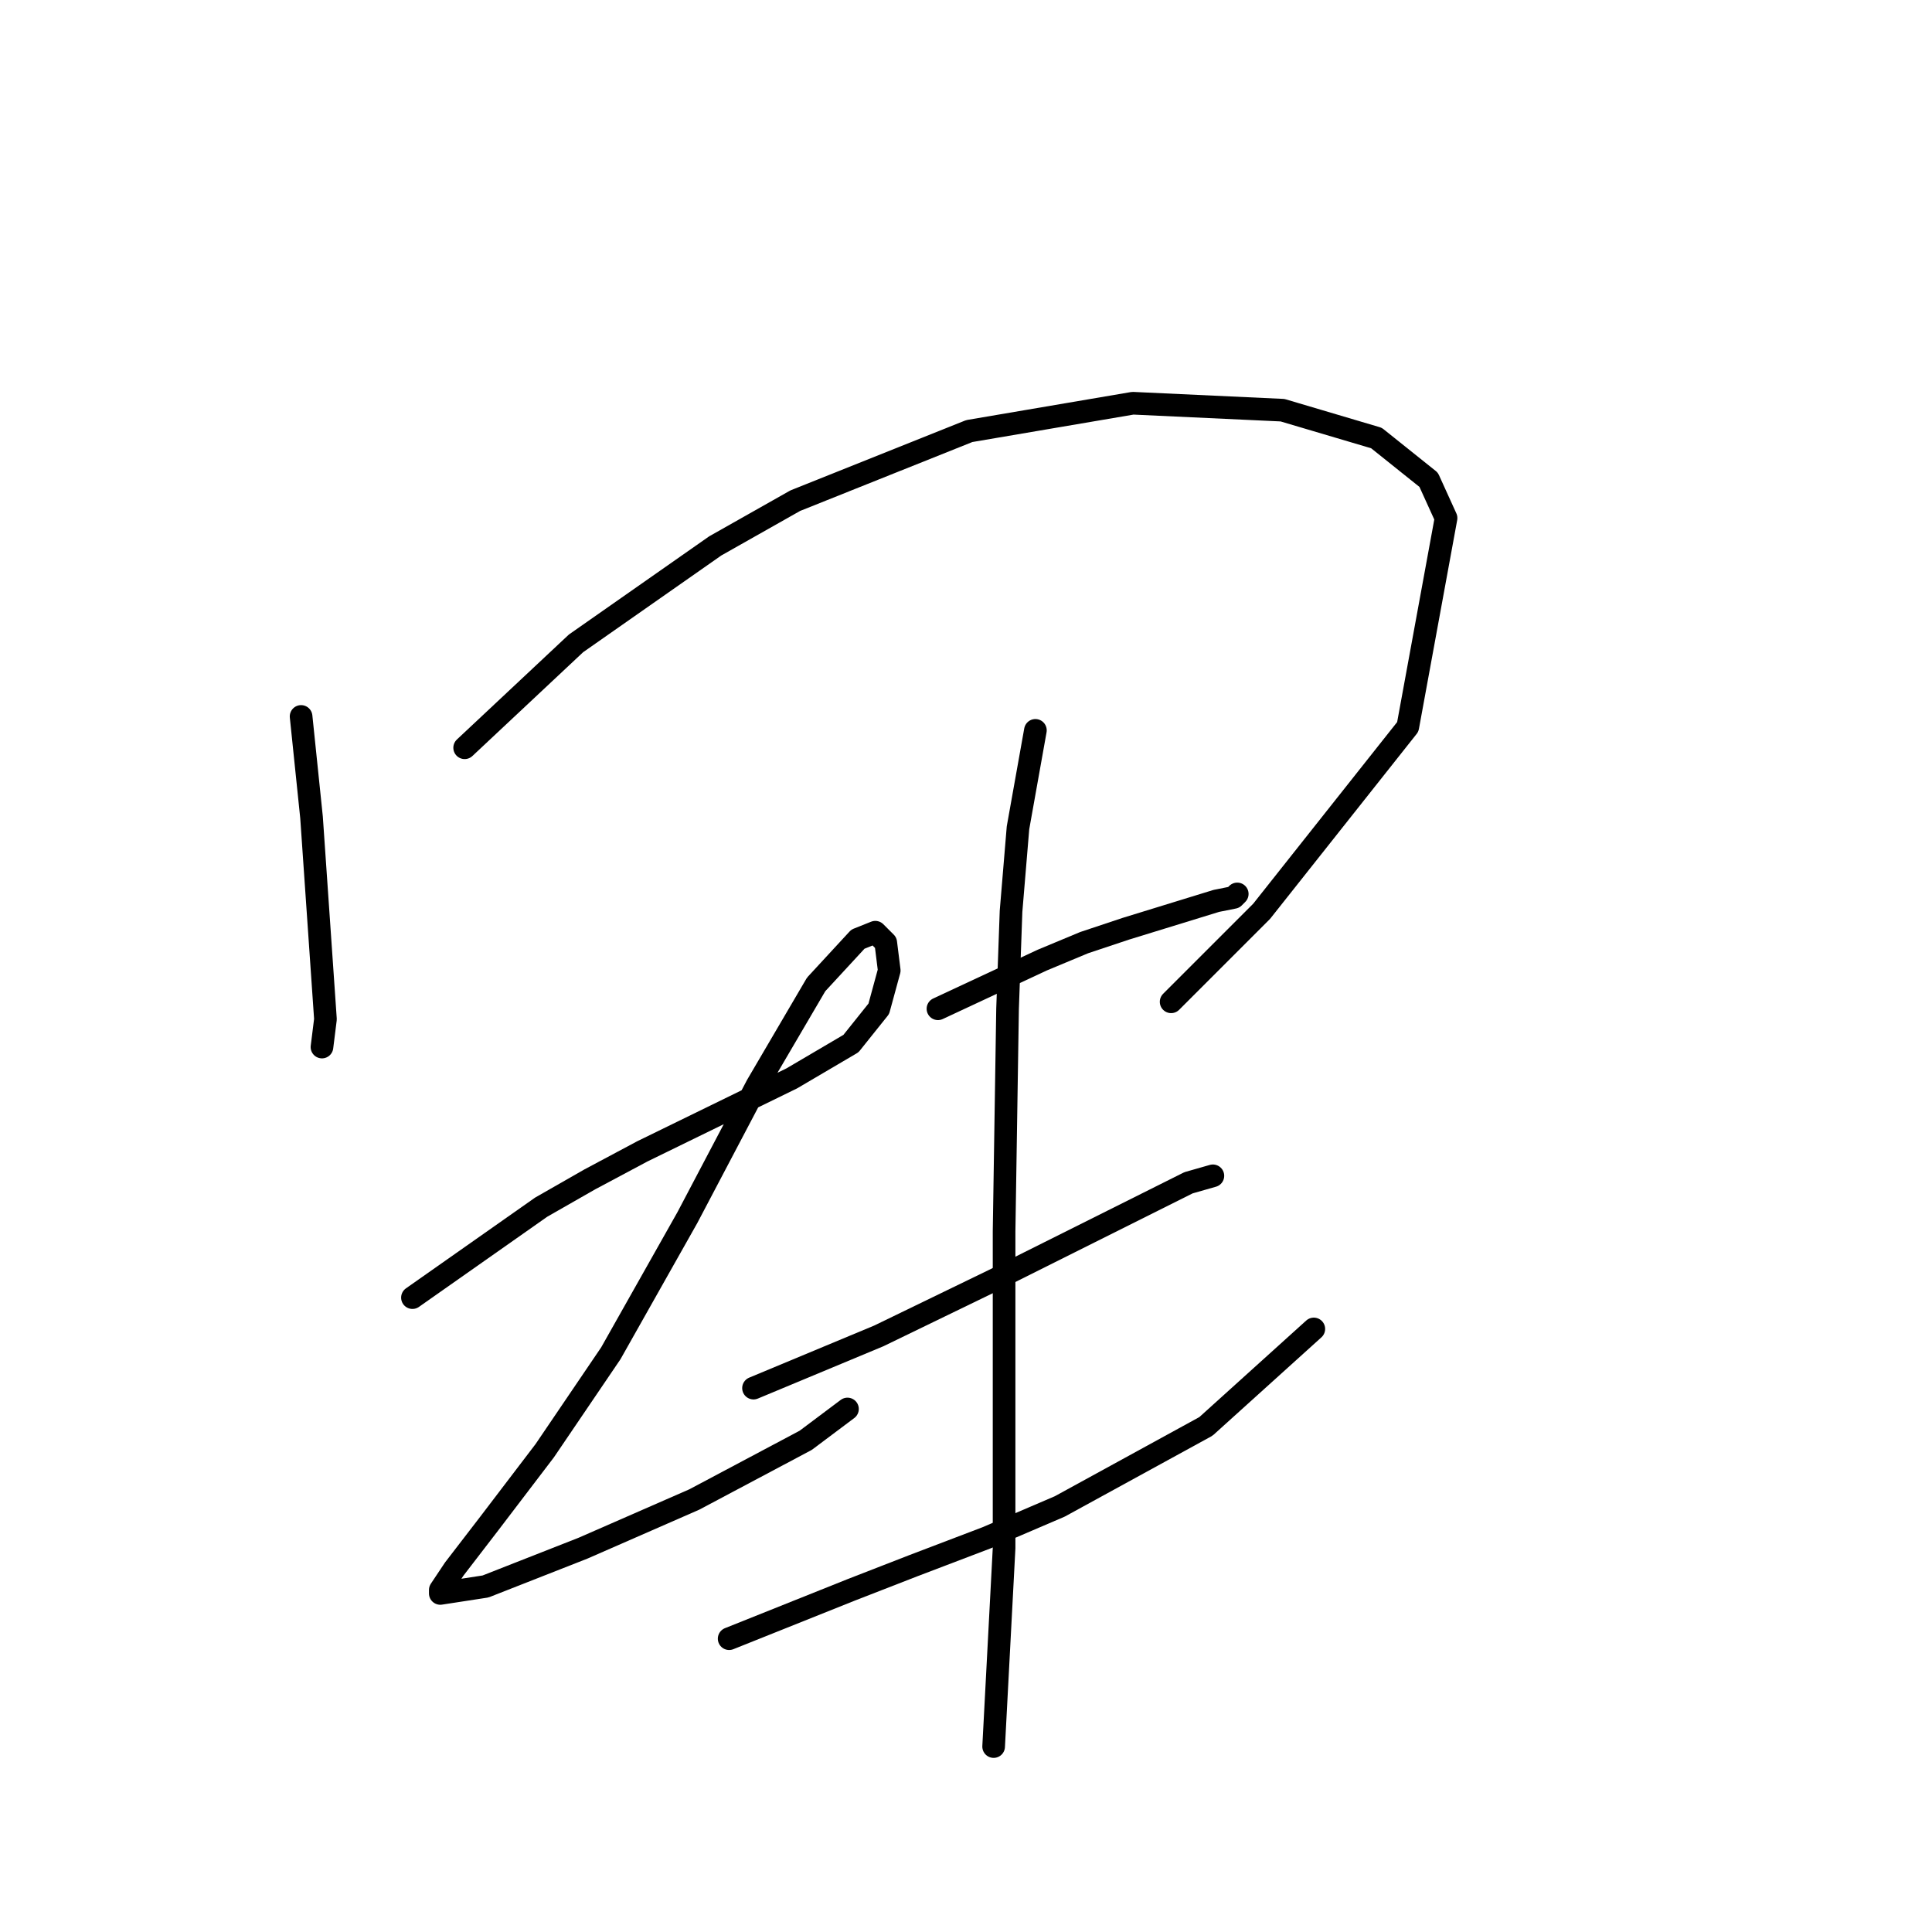 <?xml version="1.0" standalone="no"?>
    <svg width="256" height="256" xmlns="http://www.w3.org/2000/svg" version="1.1">
    <polyline stroke="black" stroke-width="3" stroke-linecap="round" fill="transparent" stroke-linejoin="round" points="39.896 94.932 41.279 108.305 42.202 121.678 43.124 135.051 42.663 138.74 42.663 138.74 " />
        <polyline stroke="black" stroke-width="3" stroke-linecap="round" fill="transparent" stroke-linejoin="round" points="61.569 99.082 76.326 85.248 94.771 72.336 105.378 66.341 128.434 57.119 150.108 53.43 169.937 54.352 182.388 58.041 189.305 63.575 191.61 68.647 186.538 96.315 167.17 120.756 155.18 132.745 155.18 132.745 " />
        <polyline stroke="black" stroke-width="3" stroke-linecap="round" fill="transparent" stroke-linejoin="round" points="54.652 171.942 71.714 159.952 78.17 156.263 85.087 152.574 104.916 142.89 112.756 138.279 116.445 133.668 117.828 128.595 117.367 124.906 115.984 123.523 113.678 124.445 108.144 130.44 100.305 143.813 91.082 161.336 80.937 179.32 72.176 192.232 64.797 201.916 60.186 207.911 58.341 210.678 58.341 211.139 64.336 210.216 77.248 205.144 92.004 198.688 106.761 190.849 112.295 186.698 112.295 186.698 " />
        <polyline stroke="black" stroke-width="3" stroke-linecap="round" fill="transparent" stroke-linejoin="round" points="124.284 133.668 138.118 127.212 143.652 124.906 149.186 123.061 161.175 119.372 163.481 118.911 163.942 118.45 163.942 118.45 " />
        <polyline stroke="black" stroke-width="3" stroke-linecap="round" fill="transparent" stroke-linejoin="round" points="99.844 183.932 116.445 177.015 131.662 169.636 139.041 165.947 152.875 159.03 157.486 156.724 160.714 155.802 160.714 155.802 " />
        <polyline stroke="black" stroke-width="3" stroke-linecap="round" fill="transparent" stroke-linejoin="round" points="96.616 217.134 112.756 210.678 121.056 207.45 130.74 203.761 140.424 199.61 159.792 189.004 174.087 176.092 174.087 176.092 " />
        <polyline stroke="black" stroke-width="3" stroke-linecap="round" fill="transparent" stroke-linejoin="round" points="137.196 96.777 134.89 109.688 133.968 120.756 133.507 133.668 133.046 163.18 133.046 177.476 133.046 205.144 131.662 231.429 131.662 231.429 " />
        </svg>
